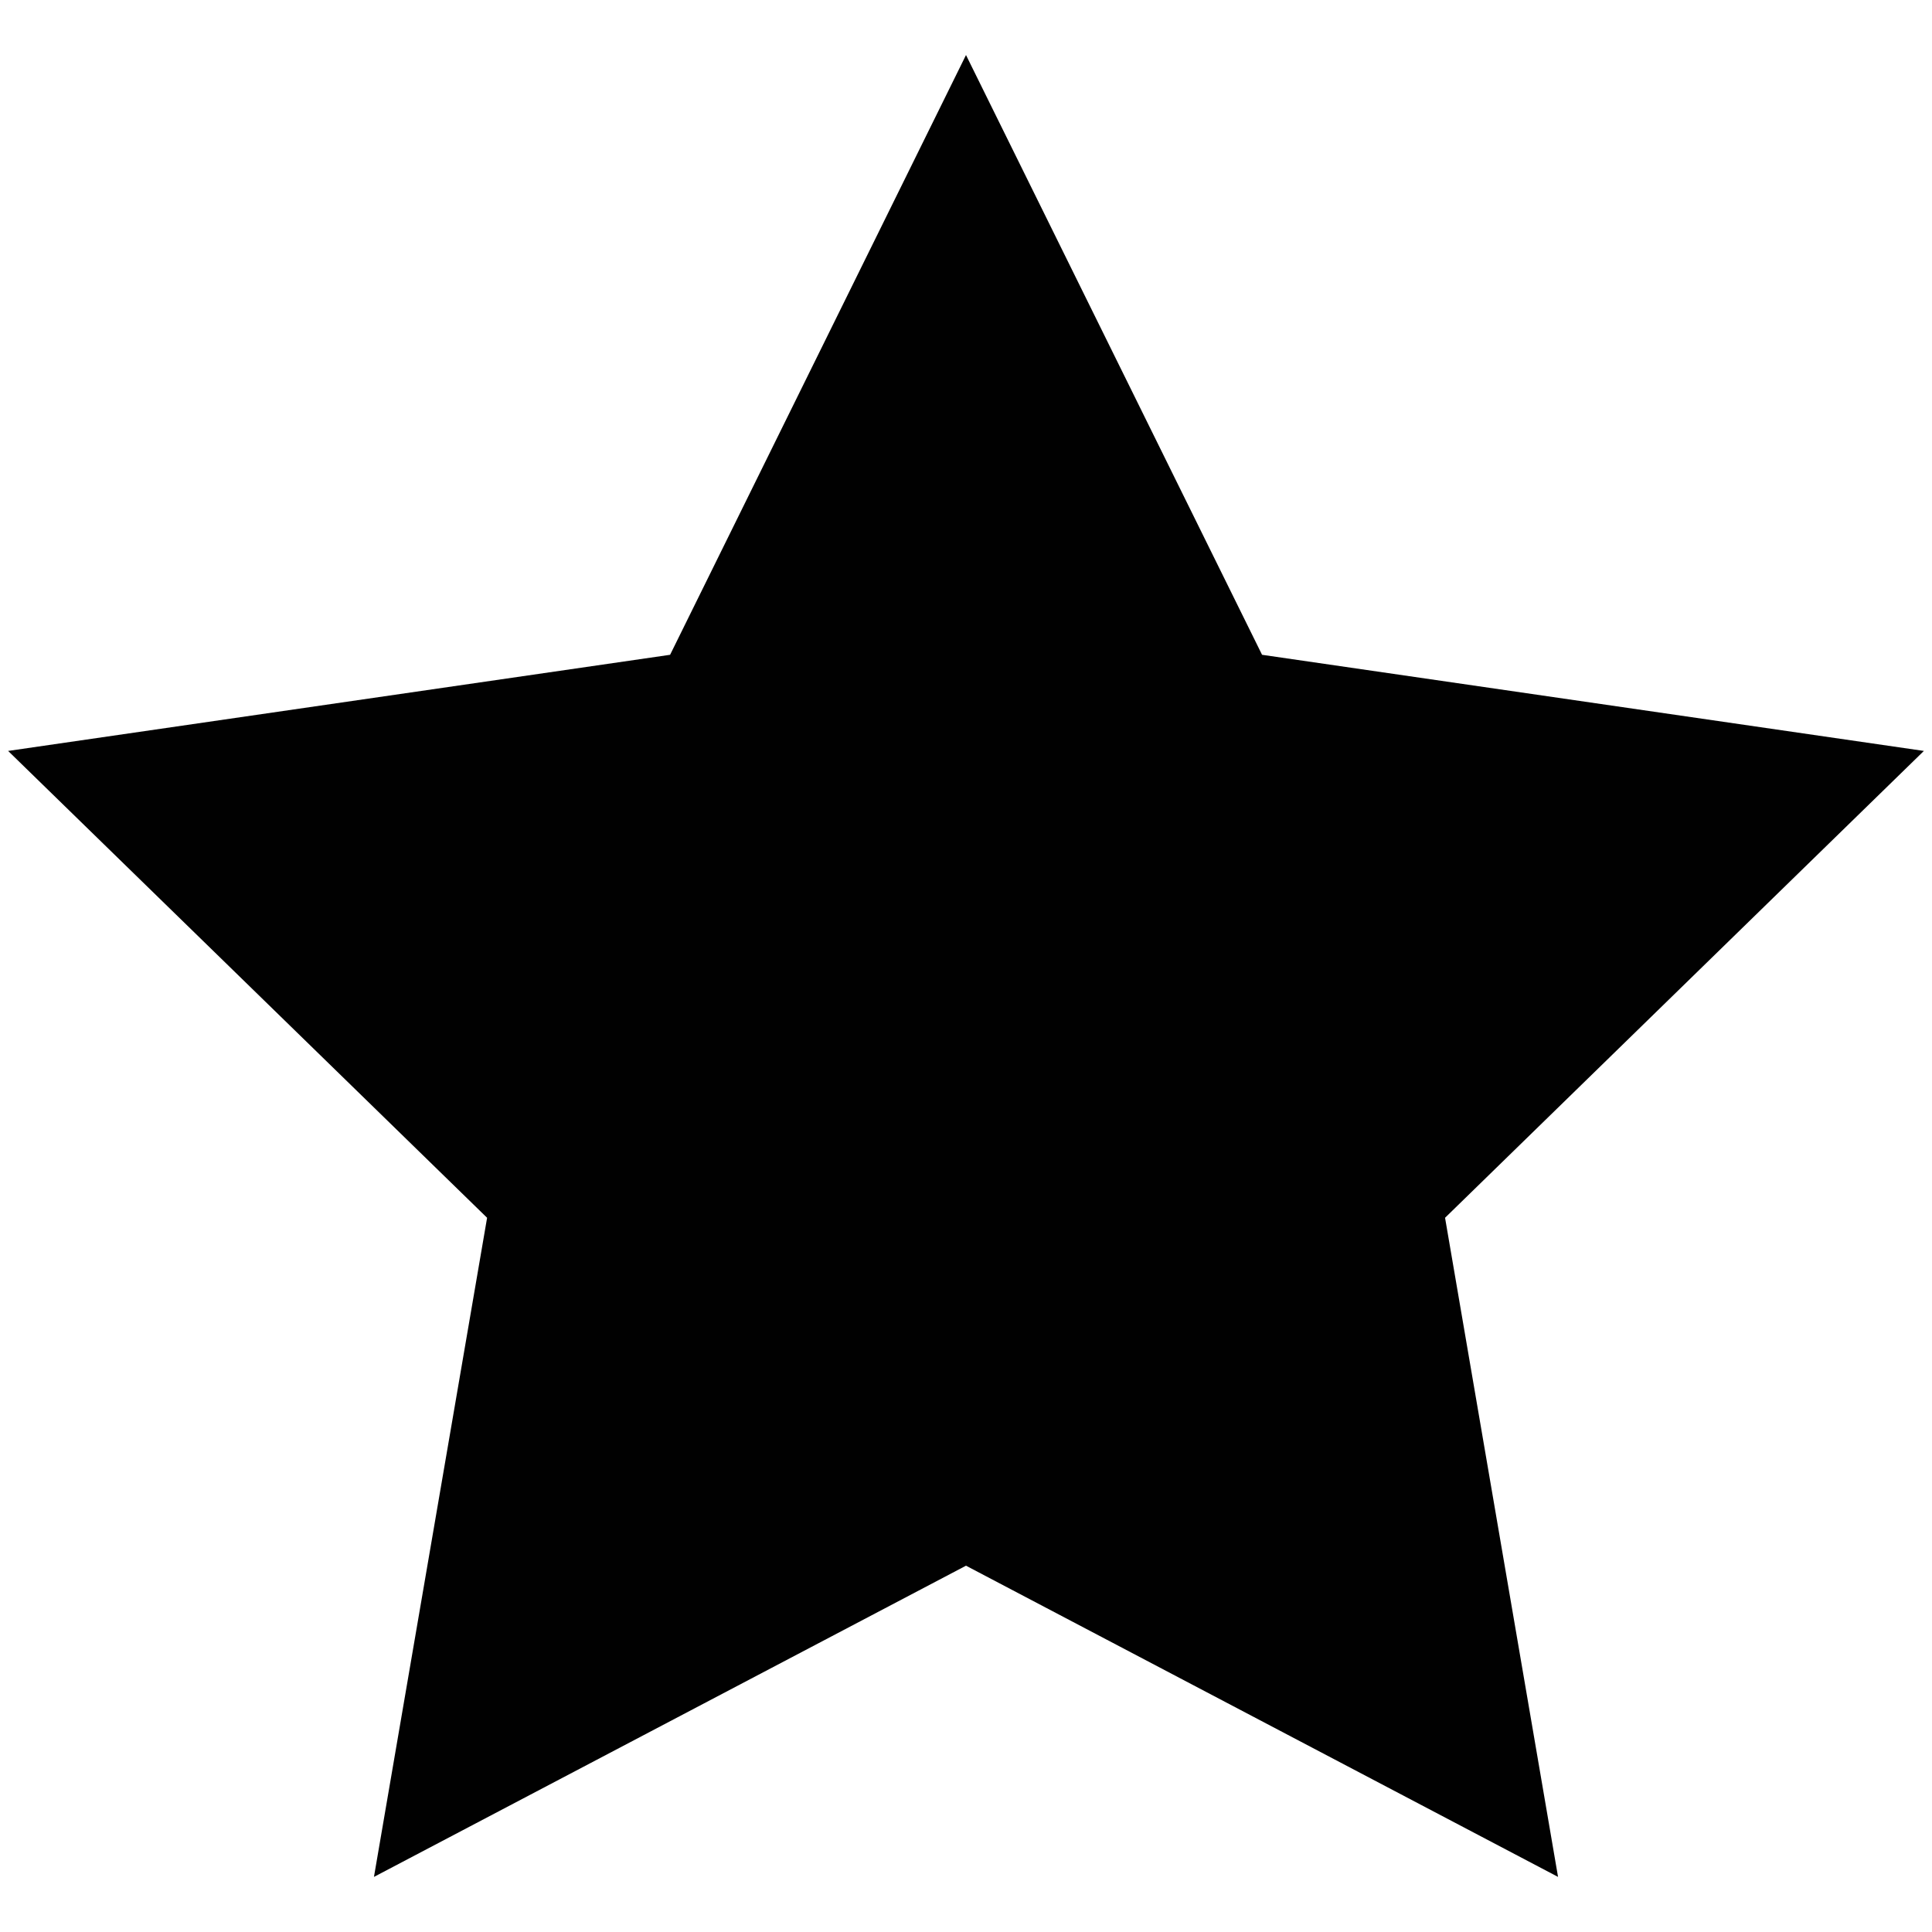 <?xml version="1.0" encoding="utf-8"?>
<!-- Generator: Adobe Illustrator 16.0.4, SVG Export Plug-In . SVG Version: 6.00 Build 0)  -->
<!DOCTYPE svg PUBLIC "-//W3C//DTD SVG 1.1//EN" "http://www.w3.org/Graphics/SVG/1.1/DTD/svg11.dtd">
<svg version="1.1" id="Layer_1" xmlns="http://www.w3.org/2000/svg" xmlns:xlink="http://www.w3.org/1999/xlink" x="0px" y="0px"
	 width="25px" height="25px" viewBox="0 0 25 25" enable-background="new 0 0 25 25" xml:space="preserve">
<polygon fill="#010101" points="24.895,9.717 16.331,8.473 12.5,0.712 8.671,8.473 0.105,9.717 6.303,15.758 4.839,24.287 
	12.5,20.26 20.161,24.287 18.699,15.758 "/>
</svg>
